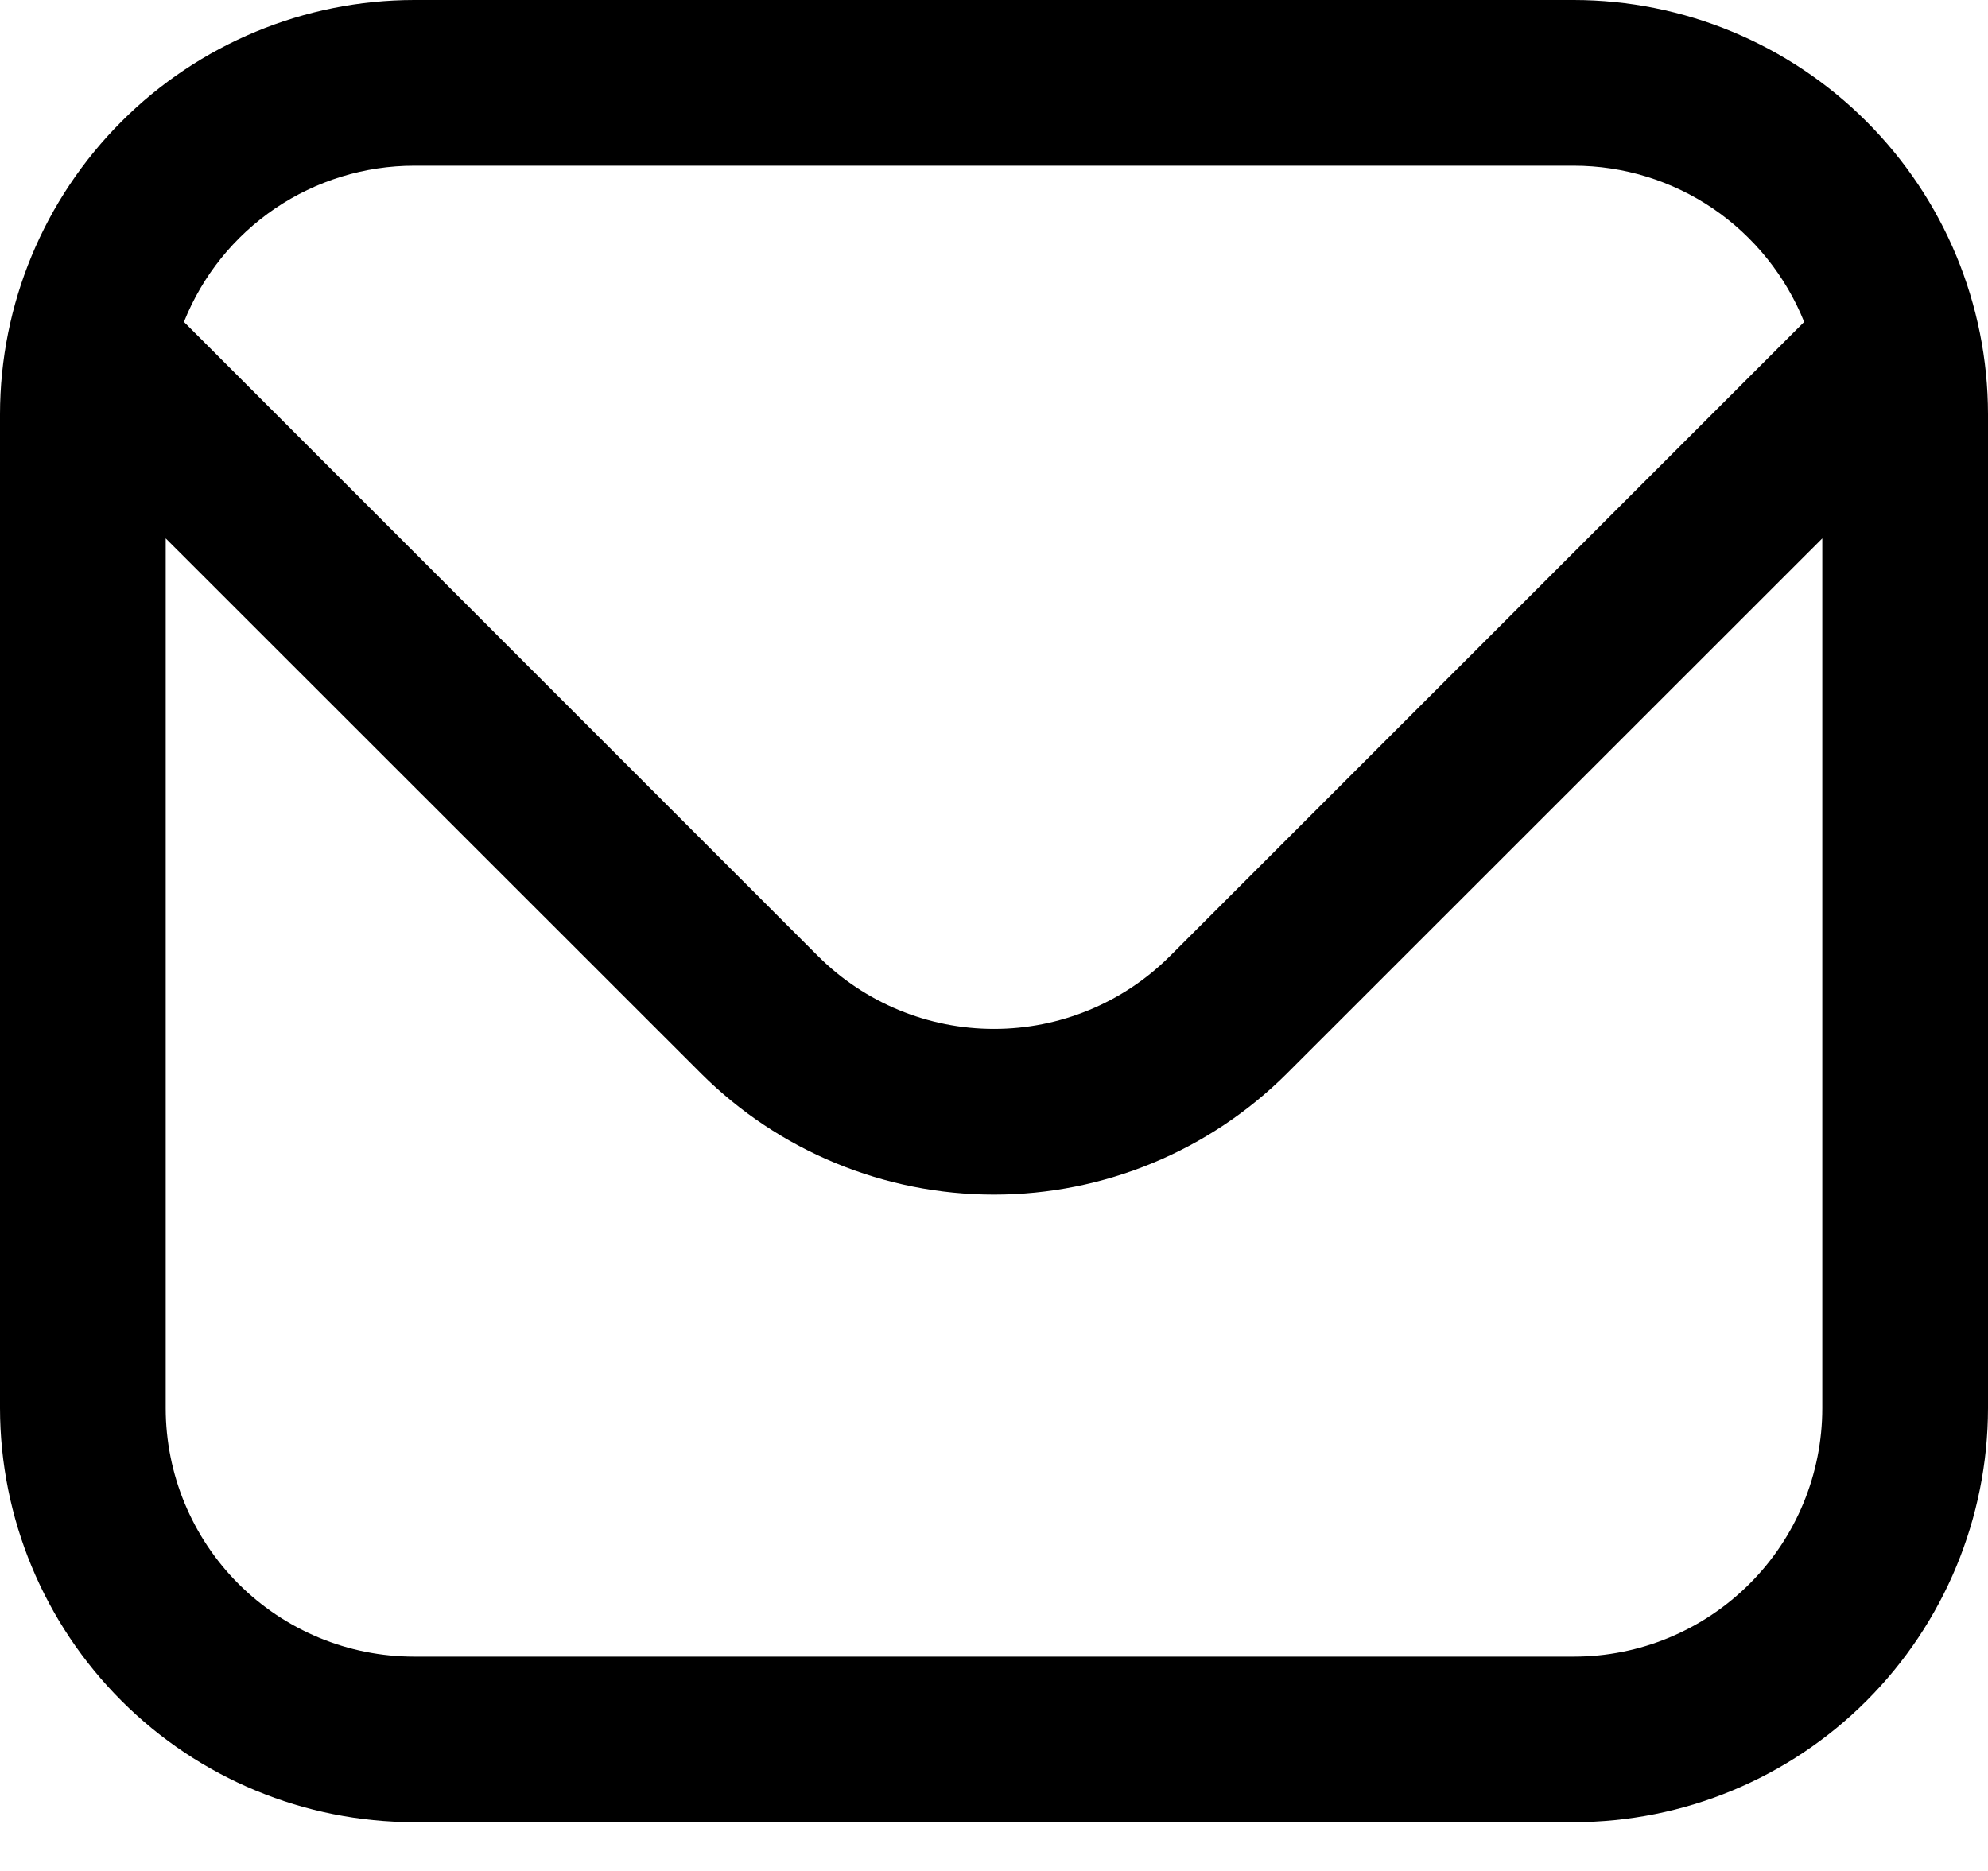 <svg width="17" height="16" viewBox="0 0 17 16" fill="none" xmlns="http://www.w3.org/2000/svg">
<path d="M13.458 0H3.542C2.603 0.001 1.703 0.375 1.039 1.039C0.375 1.703 0.001 2.603 0 3.542L0 12.042C0.001 12.981 0.375 13.881 1.039 14.545C1.703 15.209 2.603 15.582 3.542 15.583H13.458C14.397 15.582 15.297 15.209 15.961 14.545C16.625 13.881 16.999 12.981 17 12.042V3.542C16.999 2.603 16.625 1.703 15.961 1.039C15.297 0.375 14.397 0.001 13.458 0ZM3.542 1.417H13.458C13.883 1.417 14.297 1.545 14.648 1.783C14.998 2.022 15.27 2.359 15.428 2.753L10.003 8.178C9.604 8.576 9.063 8.799 8.5 8.799C7.937 8.799 7.396 8.576 6.997 8.178L1.573 2.753C1.73 2.359 2.001 2.022 2.352 1.783C2.703 1.545 3.118 1.417 3.542 1.417ZM13.458 14.167H3.542C2.978 14.167 2.438 13.943 2.039 13.544C1.641 13.146 1.417 12.605 1.417 12.042V4.604L5.995 9.18C6.66 9.843 7.561 10.216 8.5 10.216C9.439 10.216 10.34 9.843 11.005 9.18L15.583 4.604V12.042C15.583 12.605 15.36 13.146 14.961 13.544C14.562 13.943 14.022 14.167 13.458 14.167Z" fill="black"/>
</svg>

